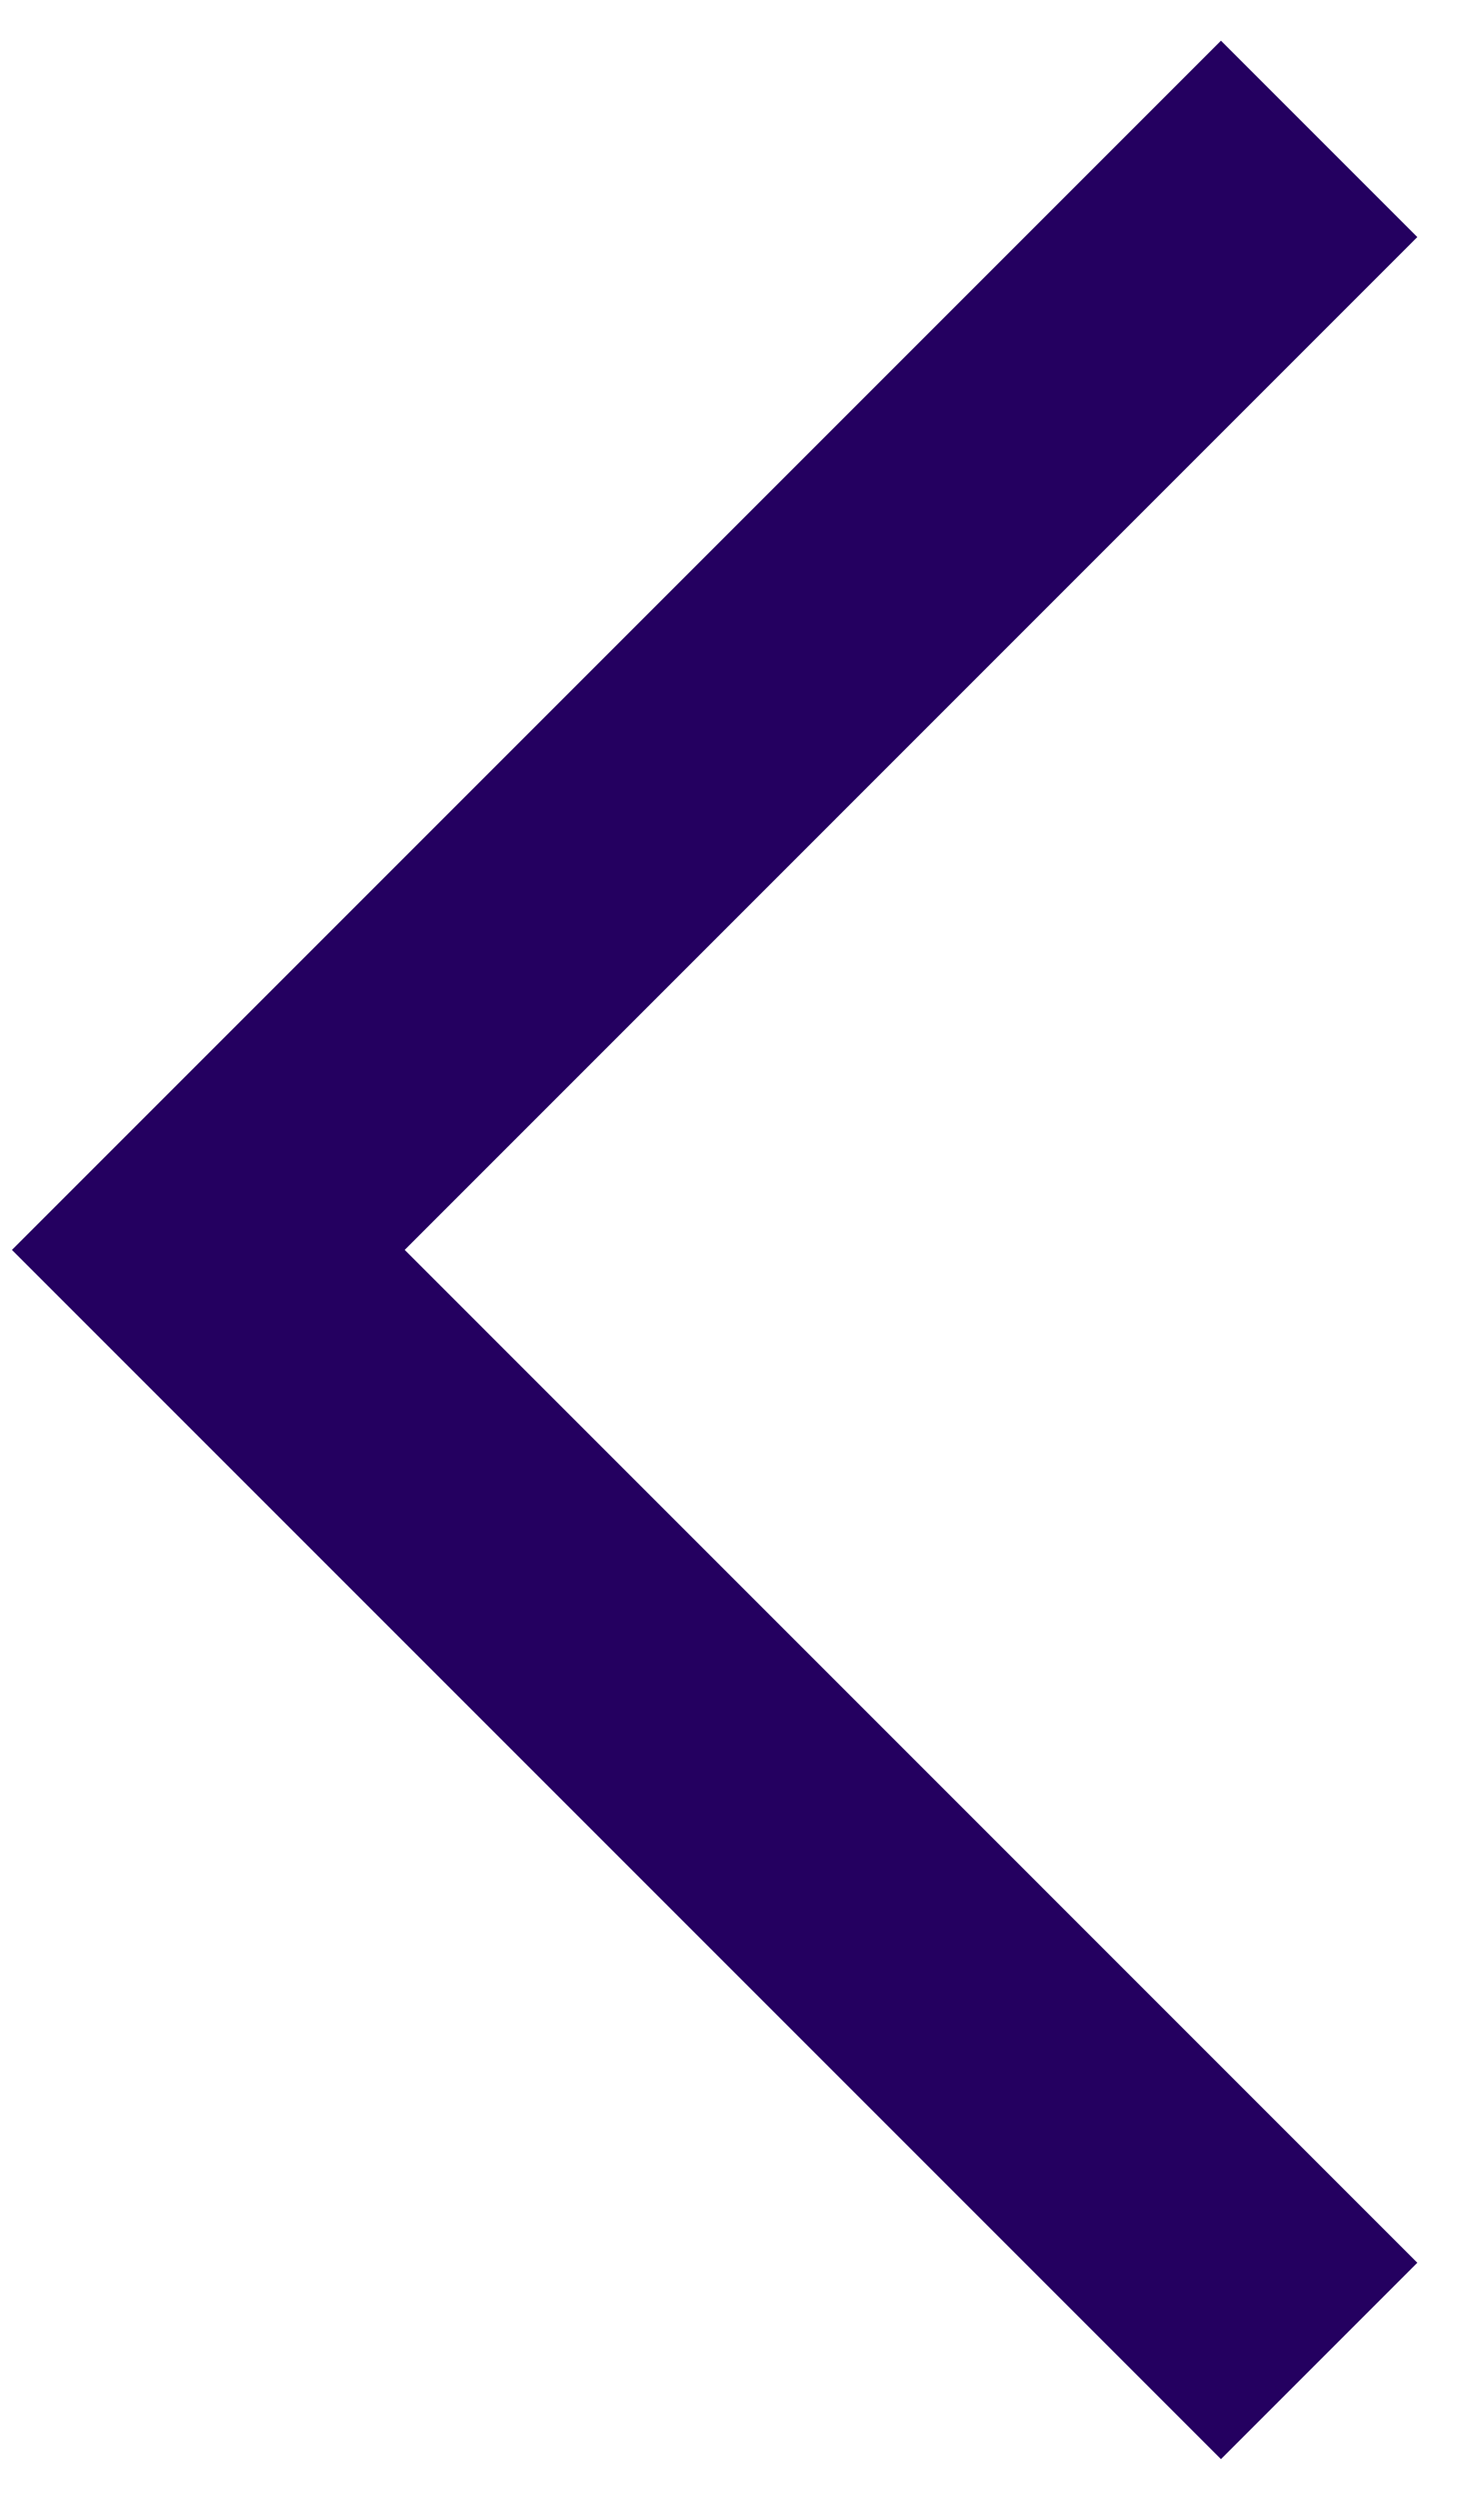 <svg width="21" height="36" viewBox="0 0 21 36" fill="none" xmlns="http://www.w3.org/2000/svg">
<path fill-rule="evenodd" clip-rule="evenodd" d="M5.829 18L20.414 32.586L17.586 35.414L0.172 18L17.586 0.586L20.414 3.414L5.829 18Z" fill="#240060"/>
</svg>
